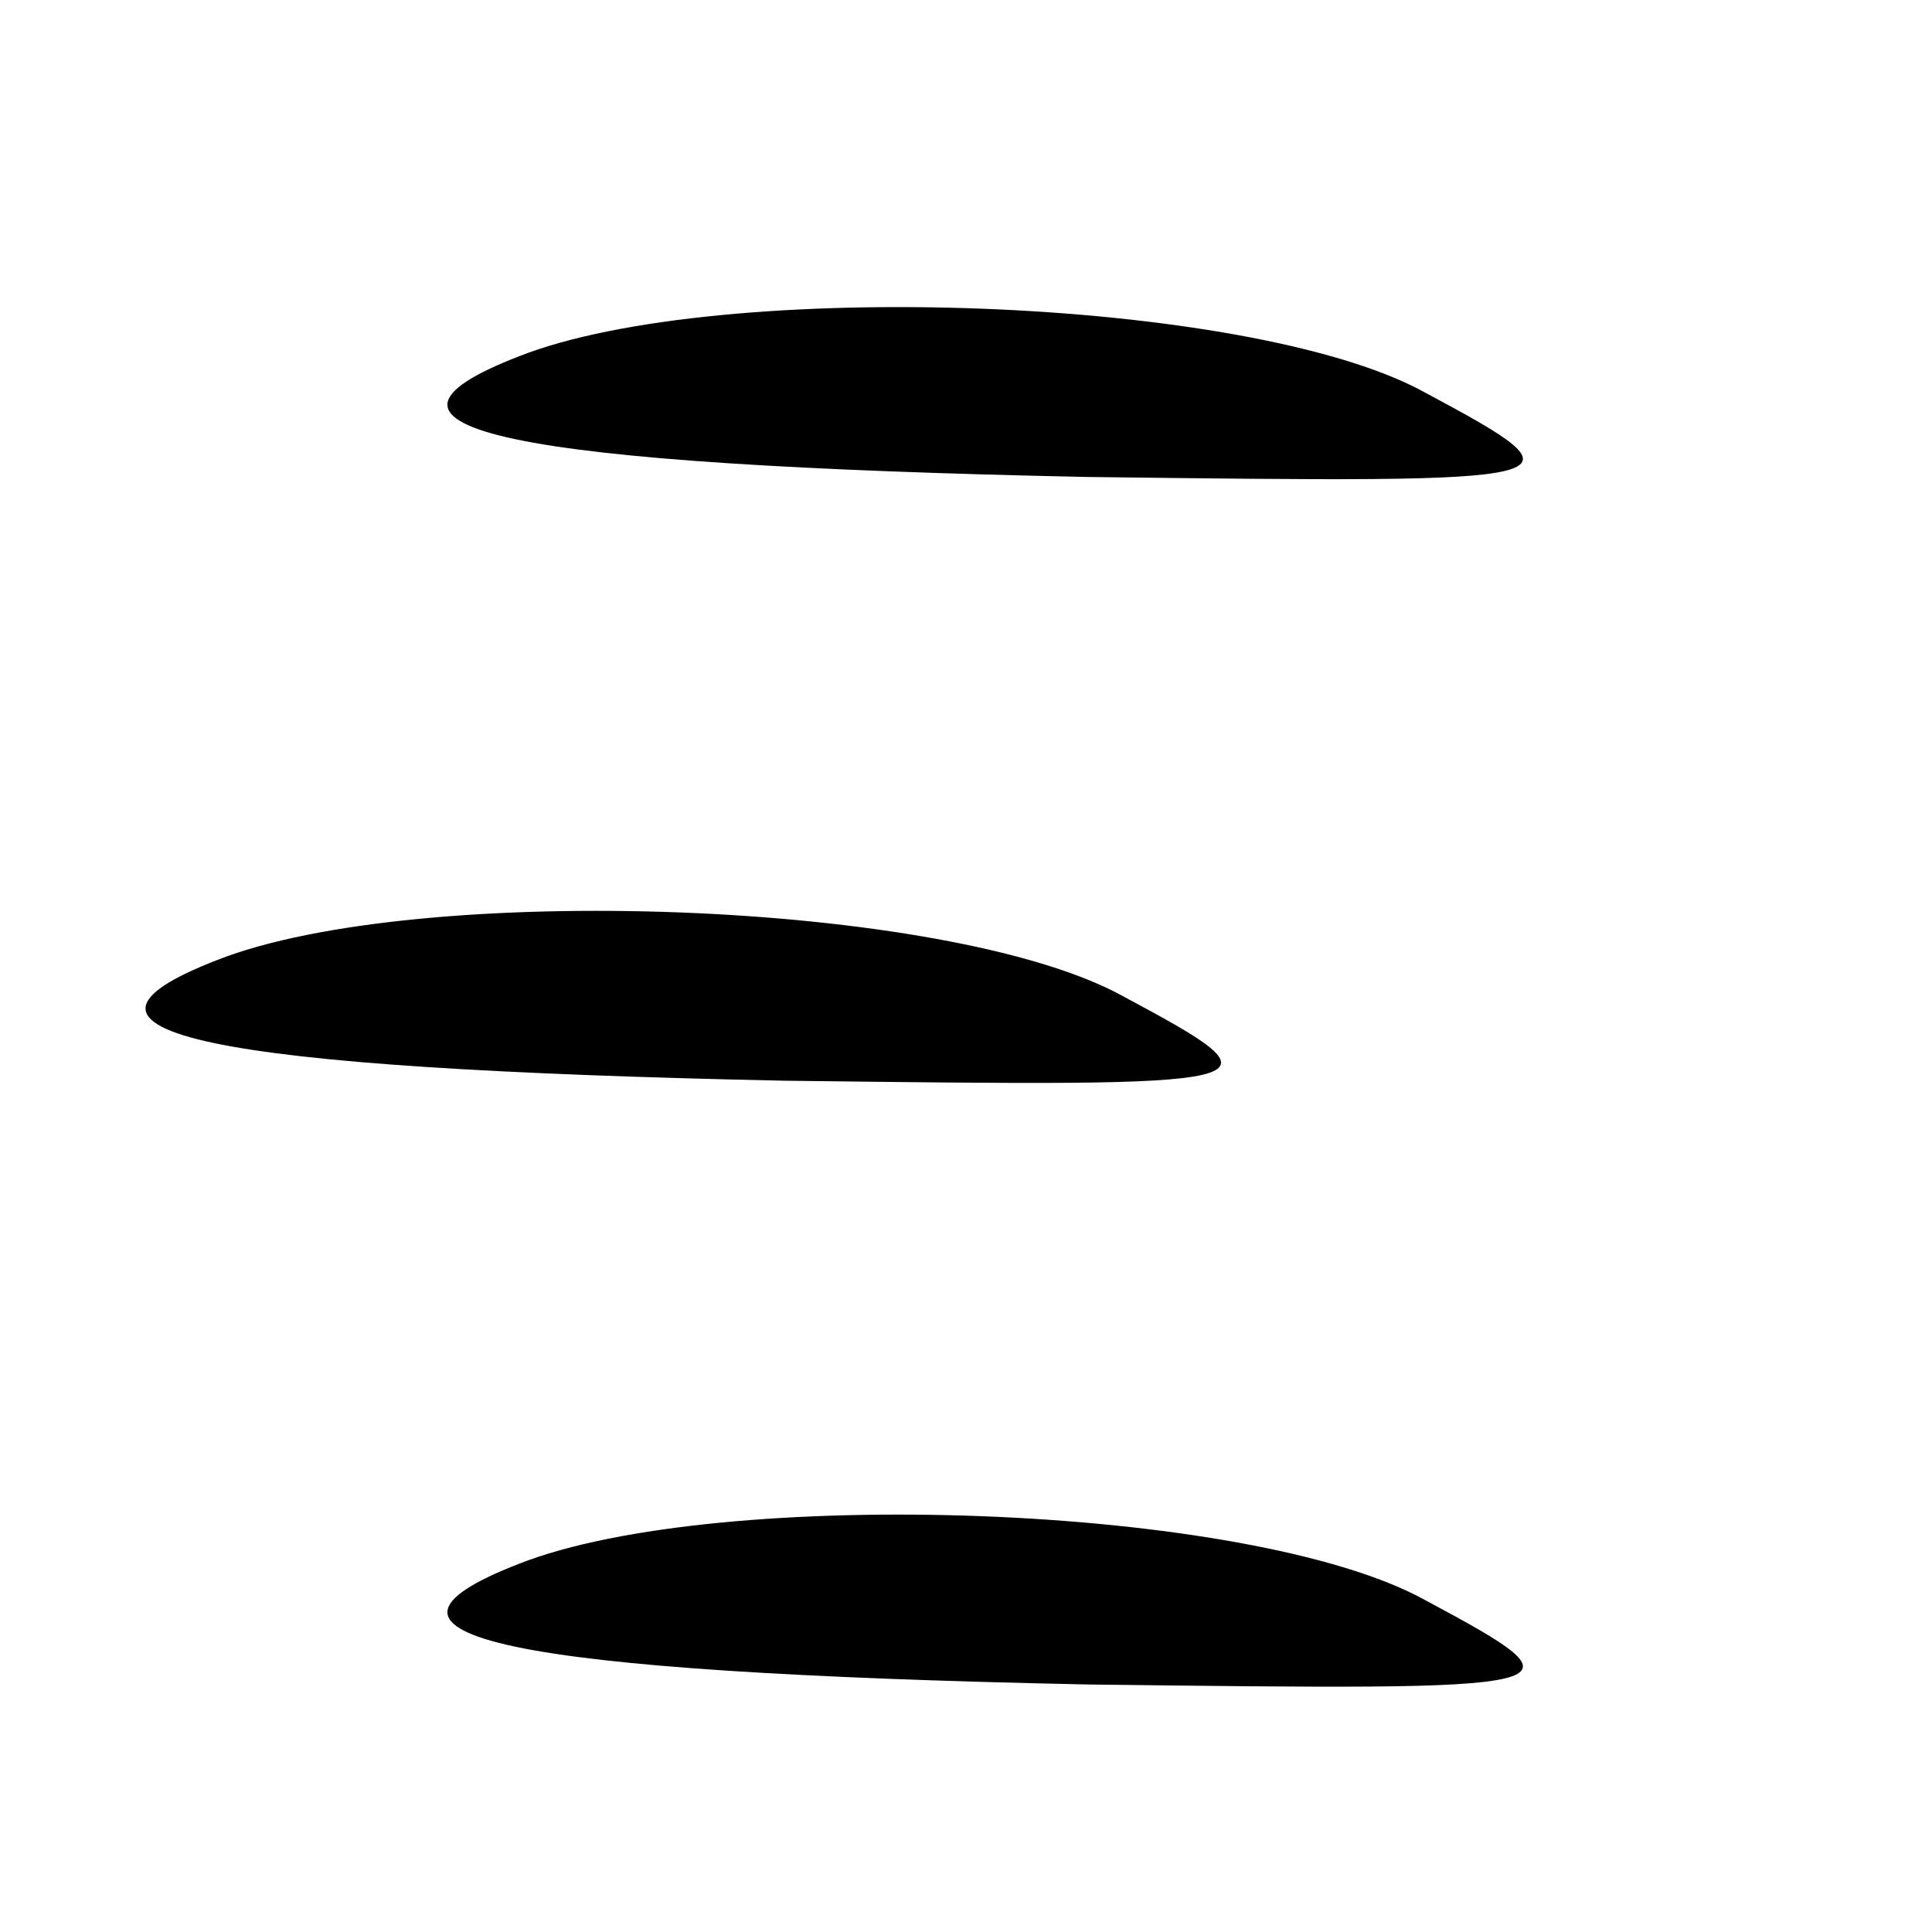 <?xml version="1.0" standalone="no"?>
<!DOCTYPE svg PUBLIC "-//W3C//DTD SVG 20010904//EN"
 "http://www.w3.org/TR/2001/REC-SVG-20010904/DTD/svg10.dtd">
<svg version="1.0" xmlns="http://www.w3.org/2000/svg"
 width="32pt" height="32pt" viewBox="0 0 32 32"
 preserveAspectRatio="xMidYMid meet">
<g transform="translate(0,32) scale(0.1,-0.1)"
fill="#000000" stroke="none">
<path fill="#000000" stroke="none" d="M86 261 c-31 -12 -2 -18 94 -20 82 -1
84 -1 56 14 -29 16 -117 19 -150 6z"/>
<path fill="#000000" stroke="none" d="M36 161 c-31 -12 -2 -18 94 -20 82 -1
84 -1 56 14 -29 16 -117 19 -150 6z"/>
<path fill="#000000" stroke="none" d="M86 61 c-31 -12 -2 -18 94 -20 82 -1
84 -1 56 14 -29 16 -117 19 -150 6z"/>
</g>
</svg>
